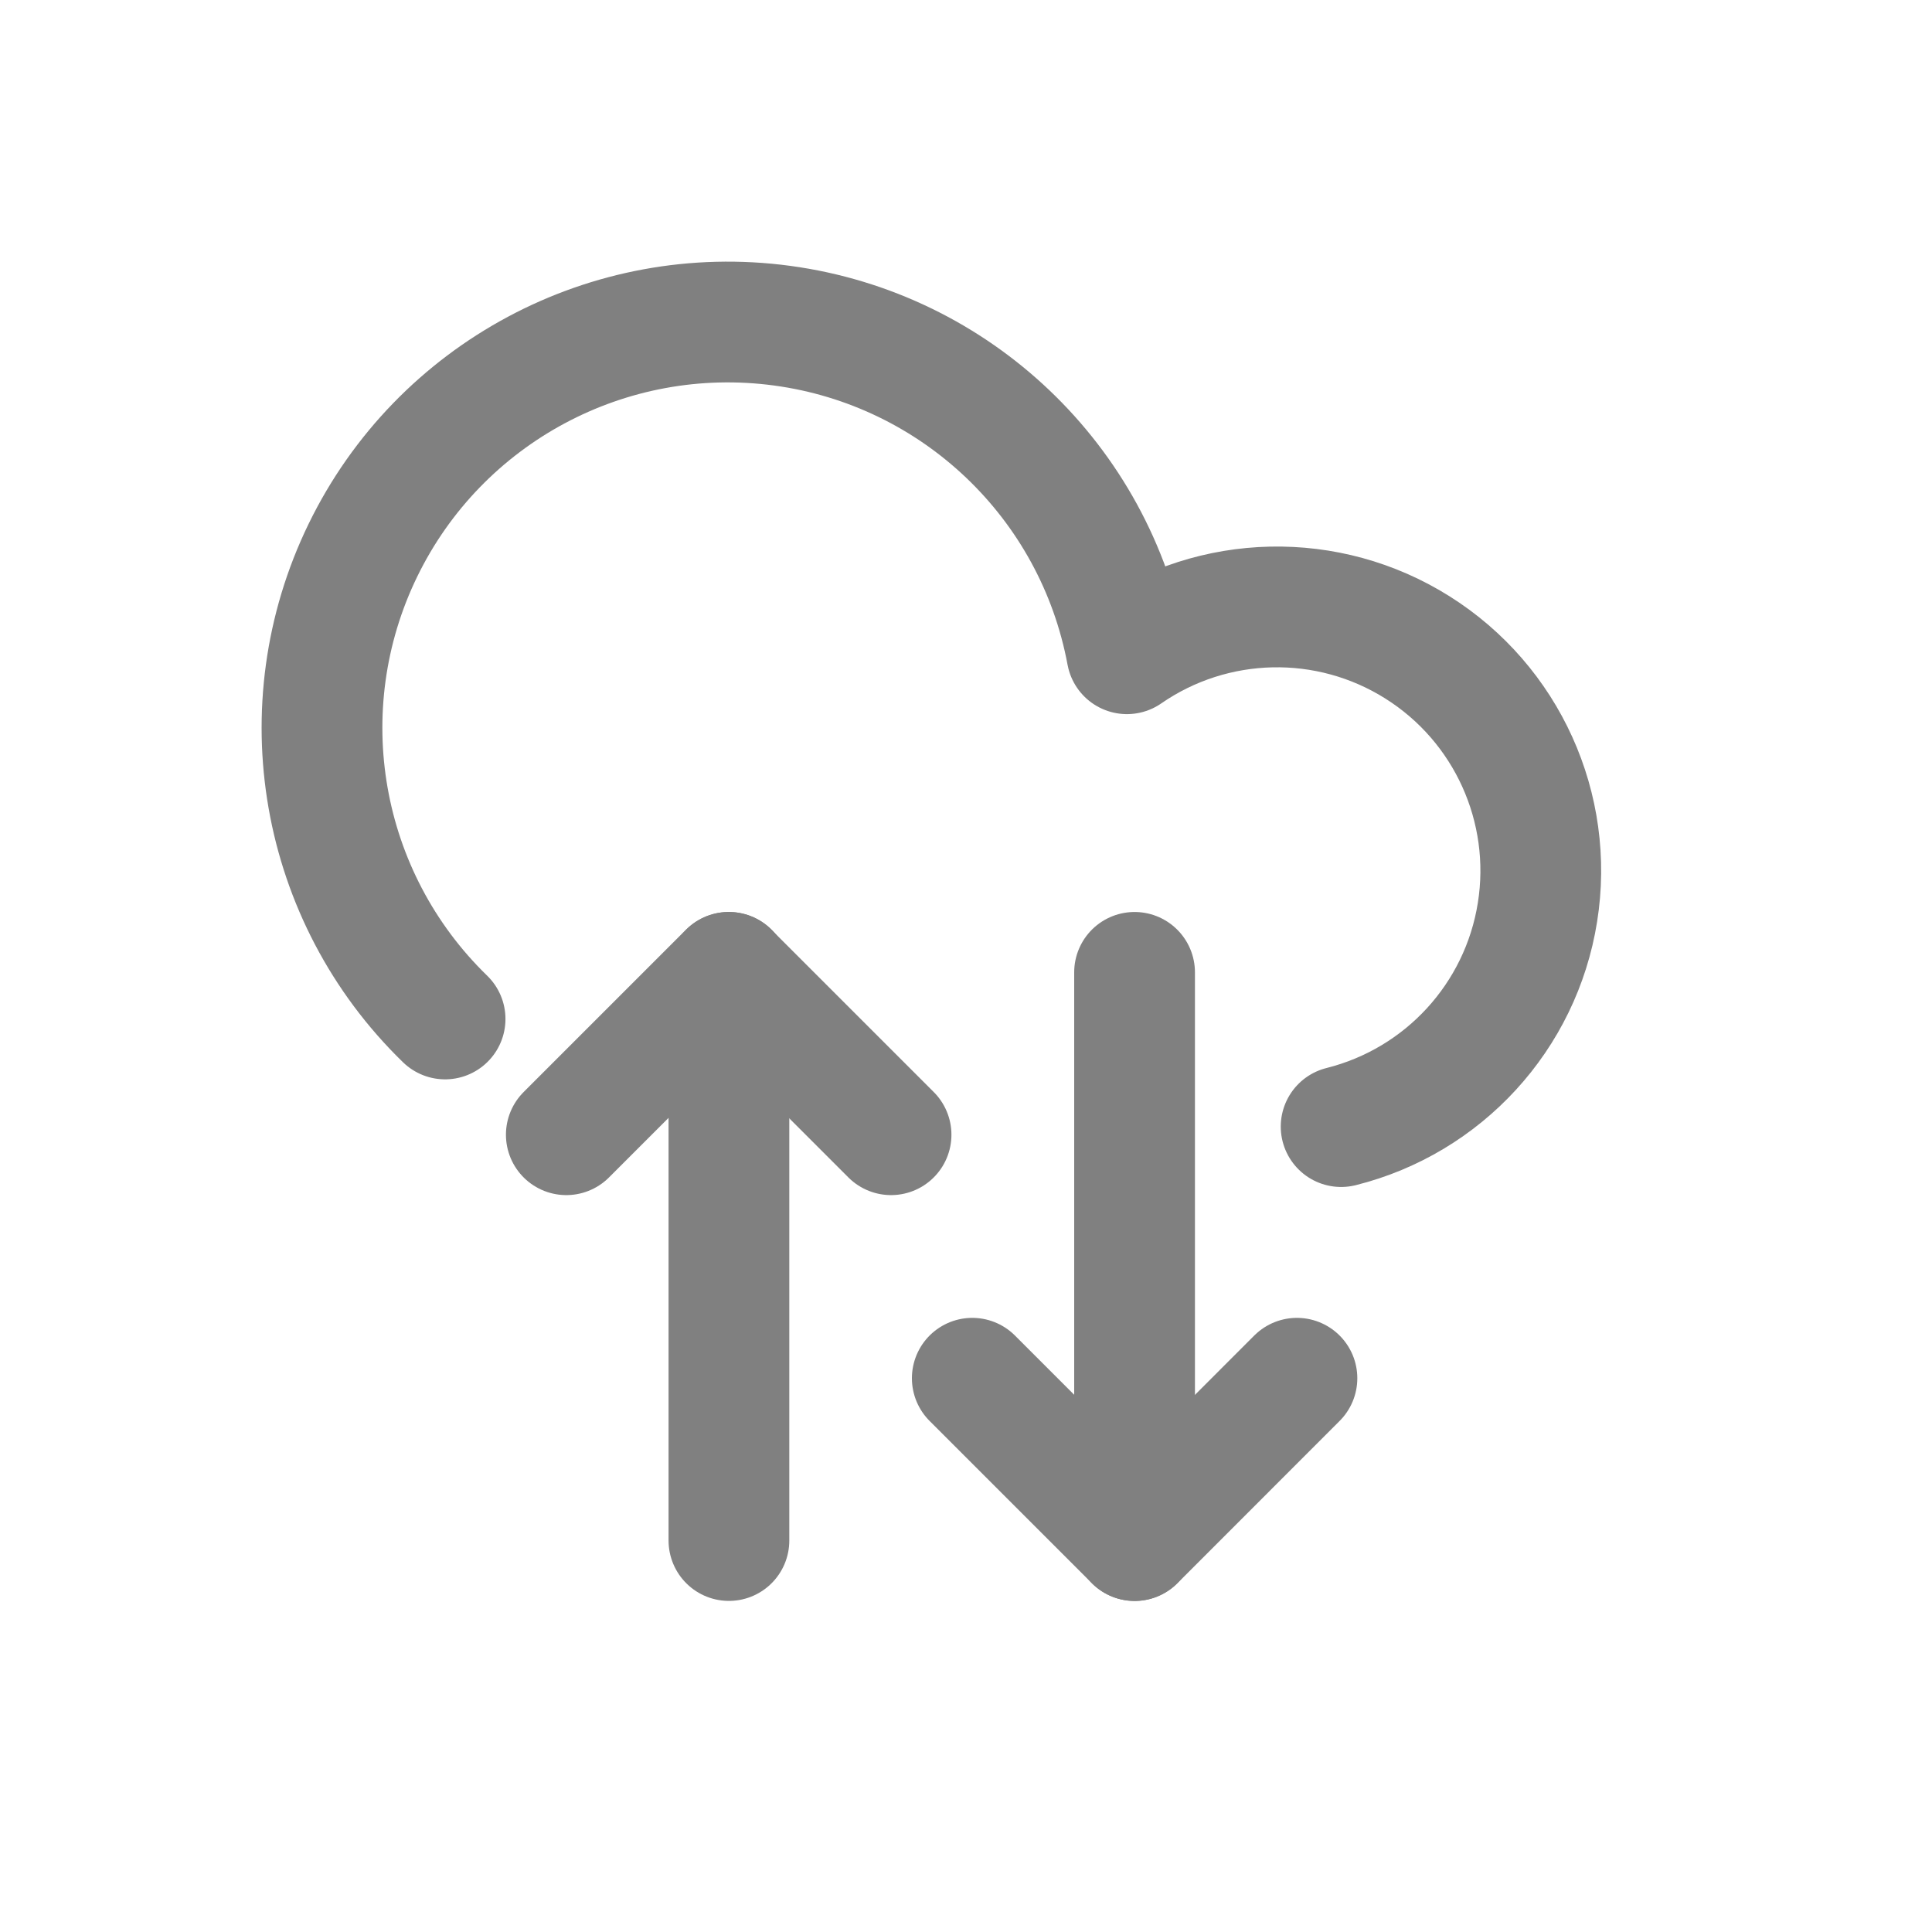 <svg width="24" height="24" viewBox="0 0 24 24" fill="none" xmlns="http://www.w3.org/2000/svg">
<path d="M16.66 13.995C17.933 13.676 18.893 12.629 19.099 11.333C19.306 10.037 18.72 8.742 17.609 8.043C16.499 7.344 15.078 7.375 13.999 8.121C13.601 5.981 11.875 4.338 9.718 4.046C7.561 3.754 5.46 4.879 4.508 6.836C3.556 8.794 3.967 11.141 5.529 12.658" stroke="gray" stroke-width="1.5" stroke-linecap="round" stroke-linejoin="round"/>
<path d="M9.055 19.137V12.079" stroke="gray" stroke-width="1.5" stroke-linecap="round" stroke-linejoin="round"/>
<path d="M11.069 14.096L9.052 12.079L7.035 14.096" stroke="gray" stroke-width="1.5" stroke-linecap="round" stroke-linejoin="round"/>
<path d="M14.094 12.079V19.137" stroke="gray" stroke-width="1.5" stroke-linecap="round" stroke-linejoin="round"/>
<path d="M12.078 17.121L14.095 19.138L16.111 17.121" stroke="gray" stroke-width="1.5" stroke-linecap="round" stroke-linejoin="round"/>
</svg>
